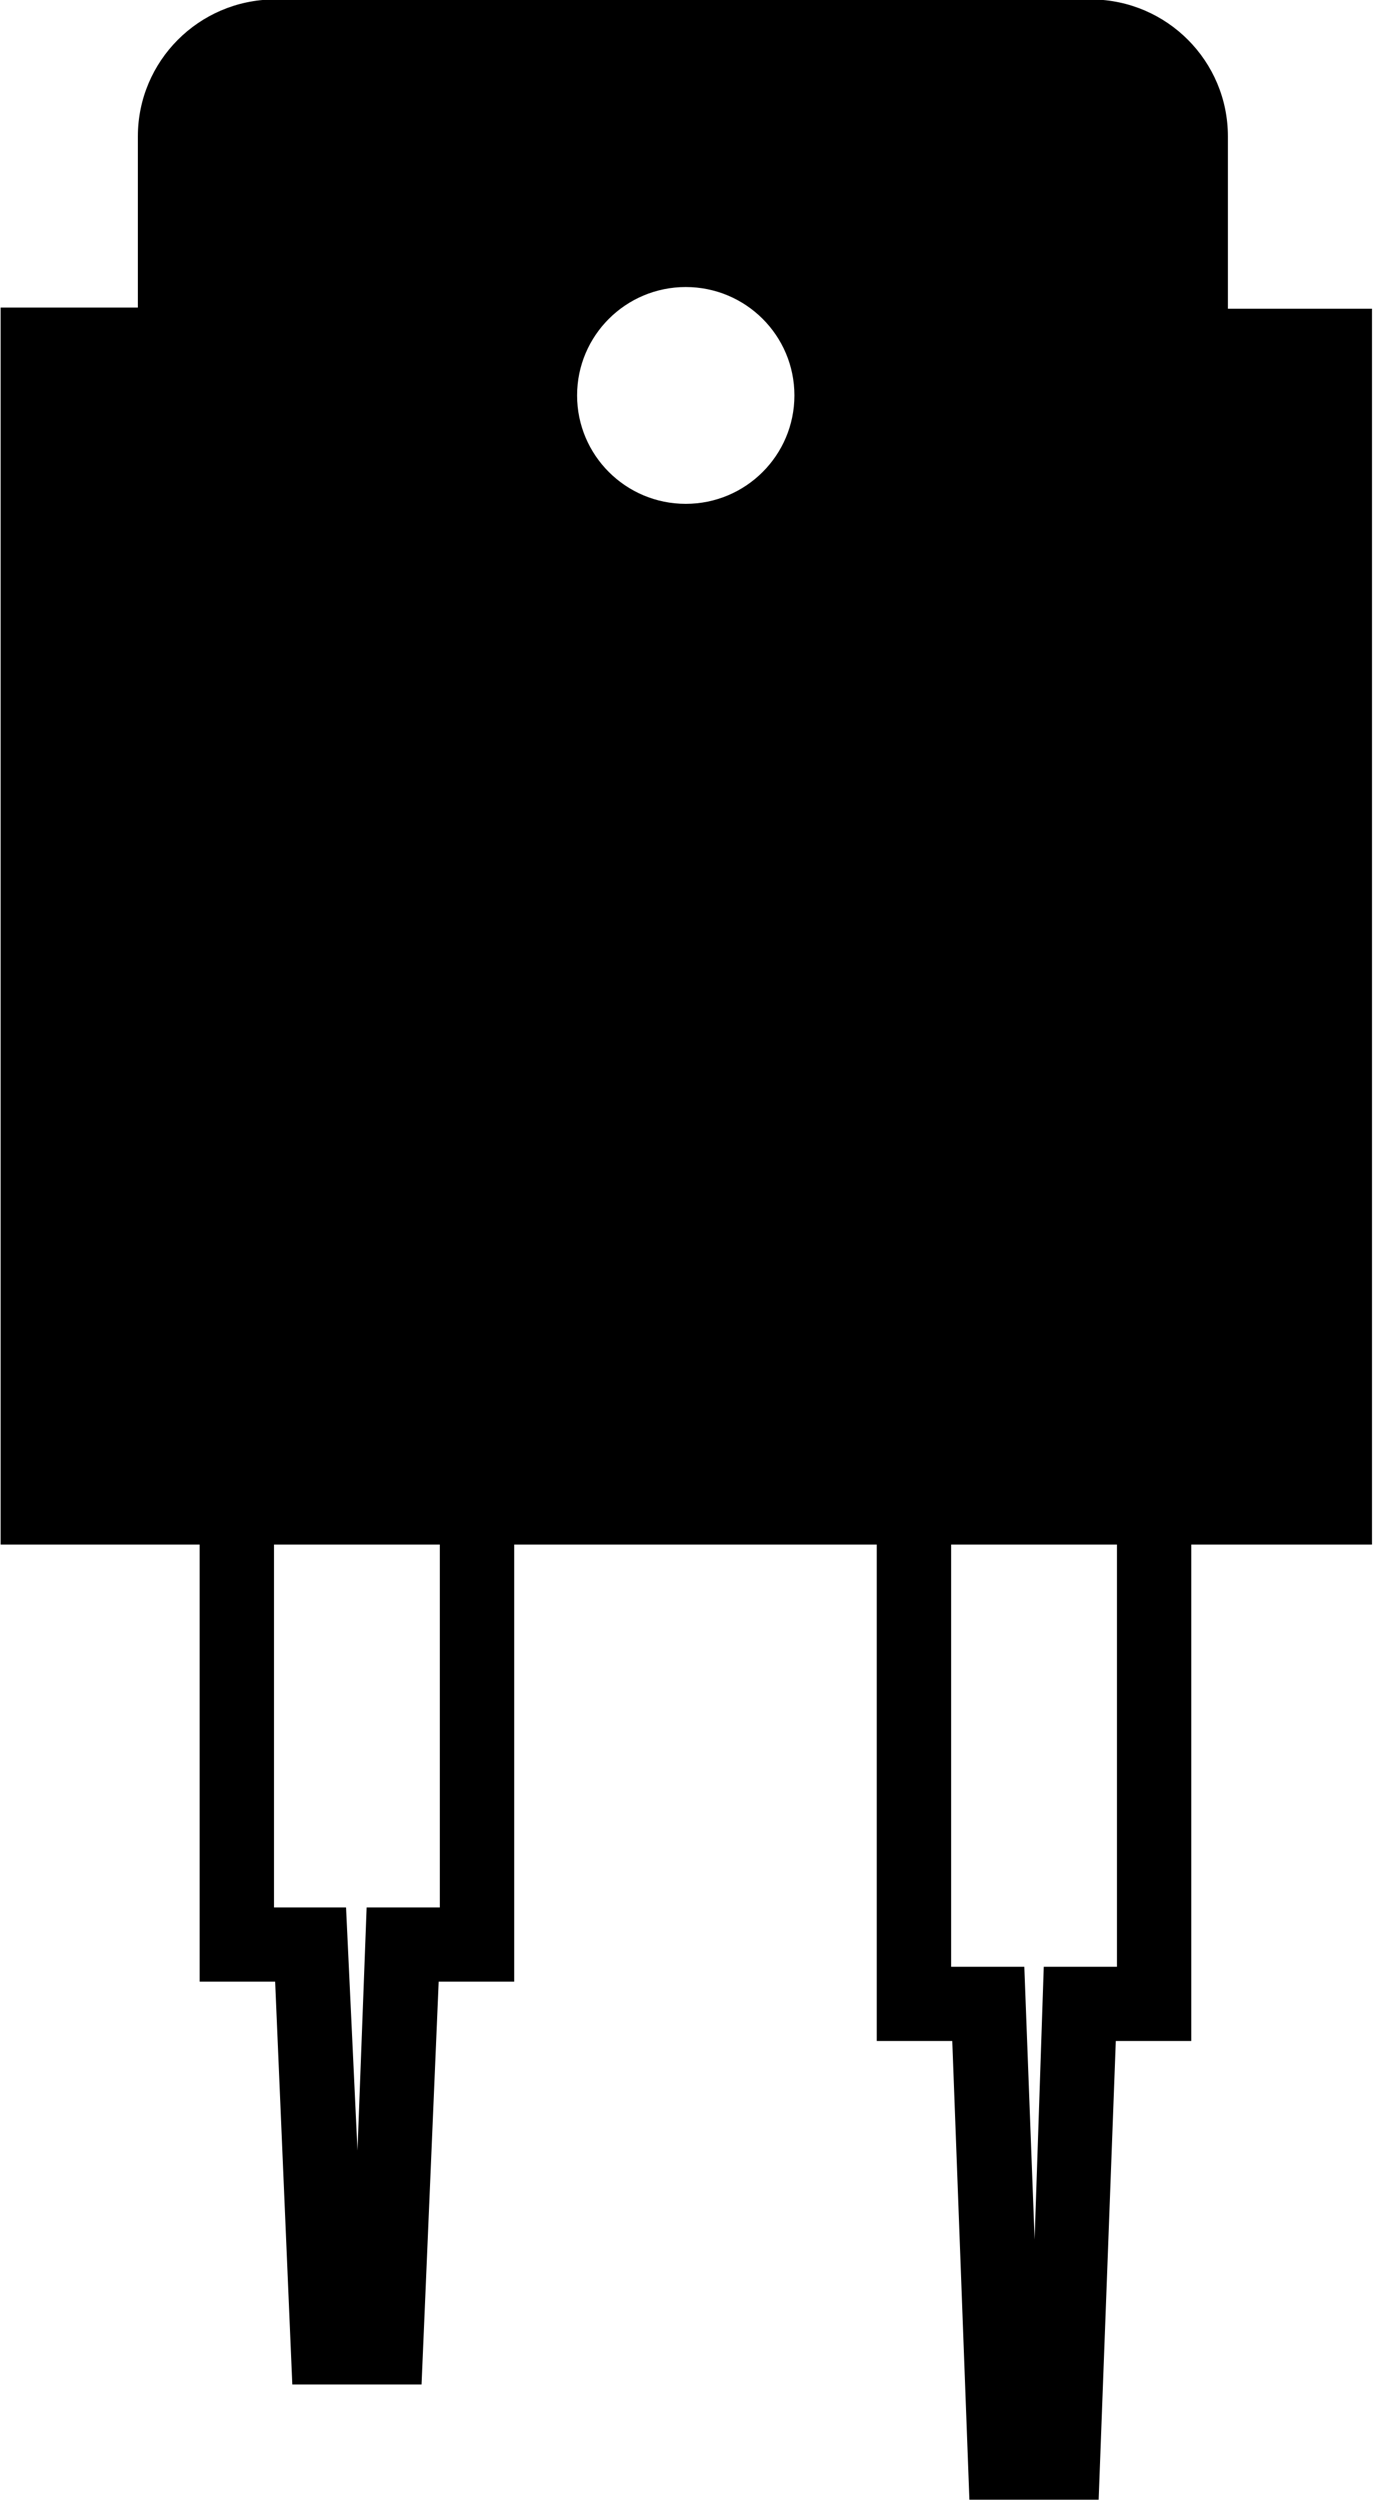 <svg xmlns="http://www.w3.org/2000/svg" id="root" viewBox="0 0 150 273">
  <path
    d="M 122.027 214.773 L 114.031 214.773 L 113.031 244.559 L 111.906 214.773 L 103.91 214.773 L 103.91 168.668 L 122.027 168.668 Z M 48.051 208.293 L 40.055 208.293 L 39.055 234.836 L 37.805 208.293 L 29.934 208.293 L 29.934 168.668 L 48.051 168.668 Z M 86.789 43.18 C 86.789 49.719 81.473 55.02 74.918 55.02 C 68.363 55.02 63.047 49.719 63.047 43.18 C 63.047 36.641 68.363 31.344 74.918 31.344 C 81.473 31.344 86.789 36.641 86.789 43.18 M 134.148 33.711 L 134.148 14.895 C 134.148 6.684 127.512 0.008 119.277 -0.062 L 29.934 -0.062 C 21.703 0.008 15.062 6.684 15.062 14.895 L 15.062 33.586 L 0.07 33.586 L 0.07 168.668 L 21.812 168.668 L 21.812 216.395 L 30.059 216.395 L 31.934 260.383 L 46.055 260.383 L 47.926 216.395 L 56.176 216.395 L 56.176 168.668 L 95.785 168.668 L 95.785 222.875 L 104.035 222.875 L 105.906 272.969 L 120.027 272.969 L 121.902 222.875 L 130.148 222.875 L 130.148 168.668 L 149.891 168.668 L 149.891 33.711 Z M 134.148 33.711 "
  />
</svg>
